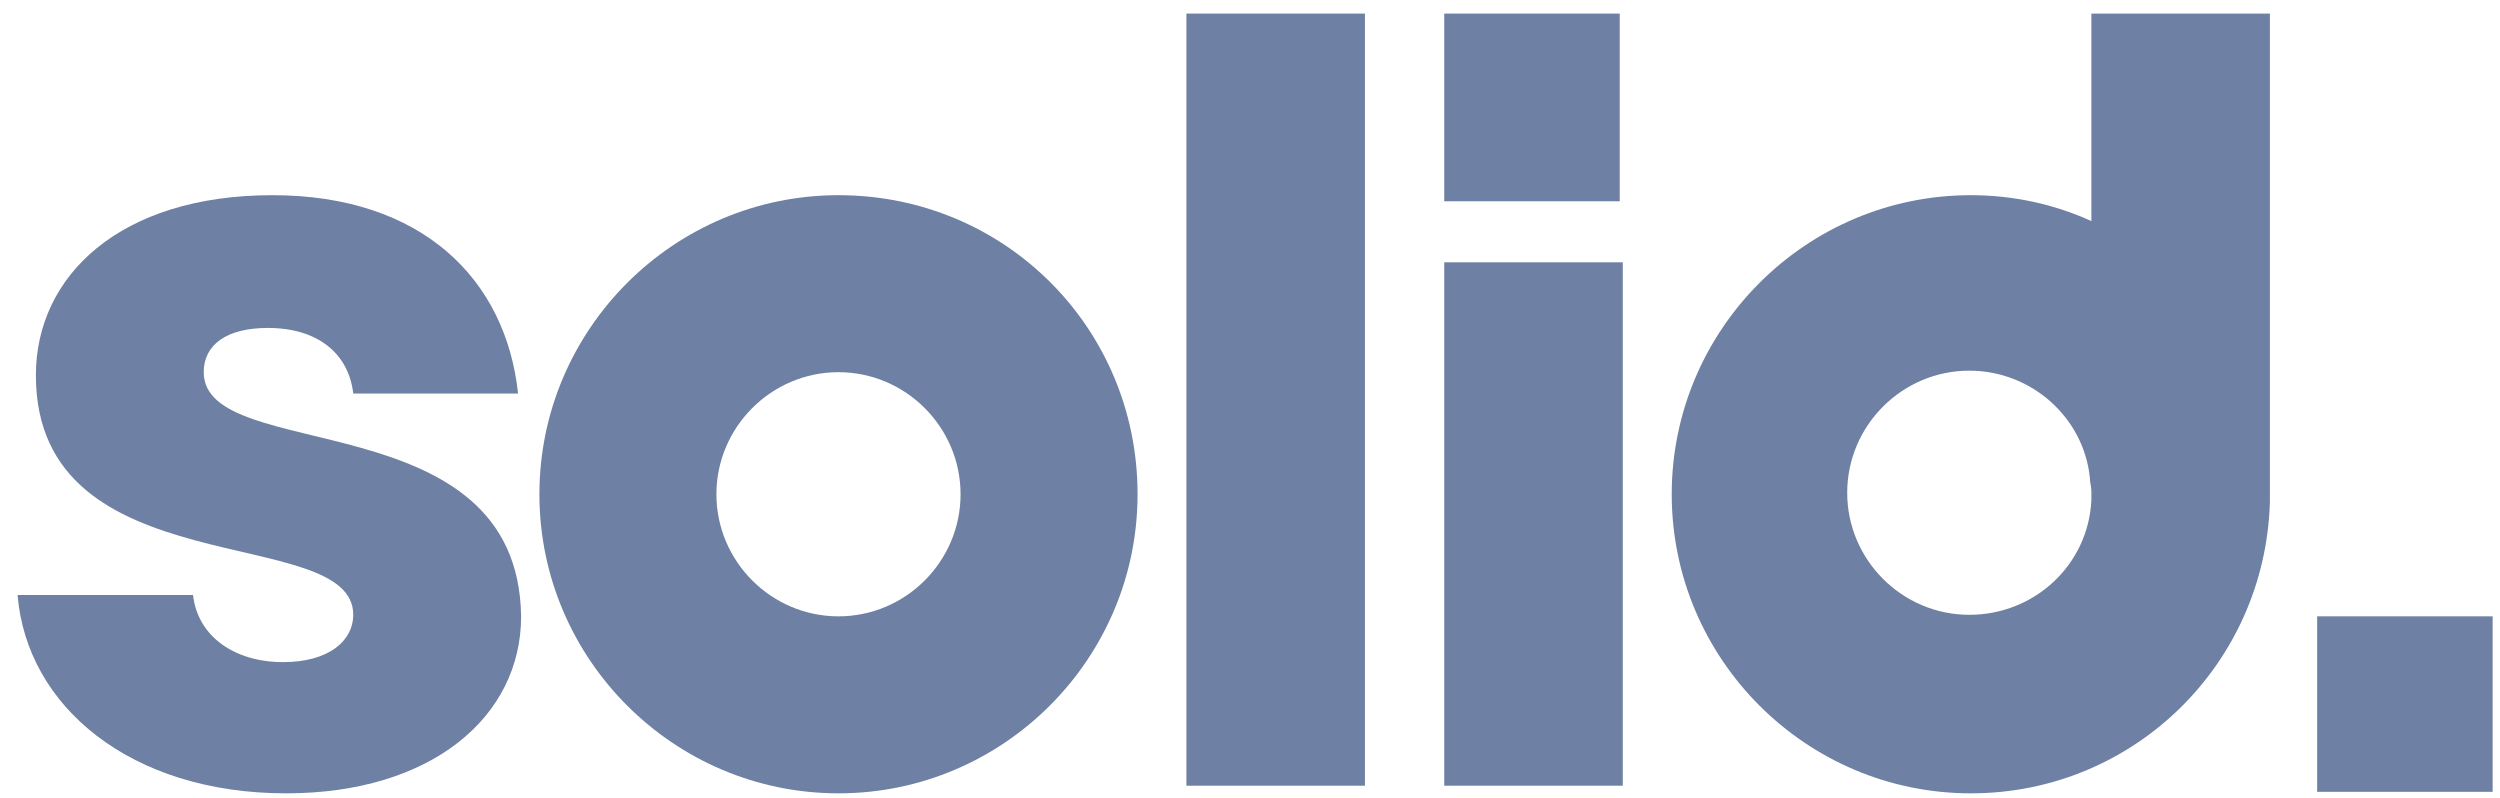 <svg width="119" height="38" viewBox="0 0 119 38" fill="none" xmlns="http://www.w3.org/2000/svg">
<path d="M118.65 29.338H110.297V37.691H118.65V29.338Z" fill="#6E80A3"/>
<path d="M13.62 37.763C6.211 37.763 1.272 33.623 0.836 28.321H9.189C9.407 30.282 11.15 31.517 13.474 31.517C15.653 31.517 16.815 30.5 16.815 29.265C16.815 24.834 1.708 28.03 1.708 17.861C1.708 13.14 5.702 9.291 12.966 9.291C20.084 9.291 24.079 13.286 24.66 18.733H16.815C16.598 16.845 15.145 15.61 12.748 15.61C10.787 15.61 9.697 16.409 9.697 17.716C9.697 22.147 24.66 19.024 24.805 29.338C24.805 34.132 20.52 37.763 13.62 37.763Z" fill="#6E80A3"/>
<path d="M64.971 0.647H56.473V37.4H64.971V0.647Z" fill="#6E80A3"/>
<path d="M99.549 23.817C99.403 26.868 96.861 29.265 93.738 29.265C90.542 29.265 87.927 26.65 87.927 23.454C87.927 20.258 90.542 17.644 93.738 17.644C96.716 17.644 99.185 19.895 99.476 22.728C99.476 22.946 99.549 23.164 99.549 23.382C99.549 23.6 99.549 23.745 99.549 23.817ZM99.549 0.647V10.525C97.805 9.726 95.844 9.291 93.811 9.291C85.966 9.291 79.574 15.682 79.574 23.527C79.574 31.371 85.966 37.763 93.811 37.763C101.582 37.763 107.829 31.589 108.047 23.89C108.047 23.745 108.047 23.672 108.047 23.527V0.647H99.549Z" fill="#6E80A3"/>
<path d="M77.244 12.486H68.746V37.4H77.244V12.486Z" fill="#6E80A3"/>
<path d="M77.099 0.647H68.746V9.581H77.099V0.647Z" fill="#6E80A3"/>
<path d="M39.912 29.338C36.716 29.338 34.101 26.723 34.101 23.527C34.101 20.331 36.716 17.716 39.912 17.716C43.108 17.716 45.723 20.331 45.723 23.527C45.723 26.723 43.108 29.338 39.912 29.338ZM39.912 9.291C32.068 9.291 25.676 15.682 25.676 23.527C25.676 31.371 32.068 37.763 39.912 37.763C47.757 37.763 54.148 31.371 54.148 23.527C54.148 15.61 47.829 9.291 39.912 9.291Z" fill="#6E80A3"/>
</svg>
